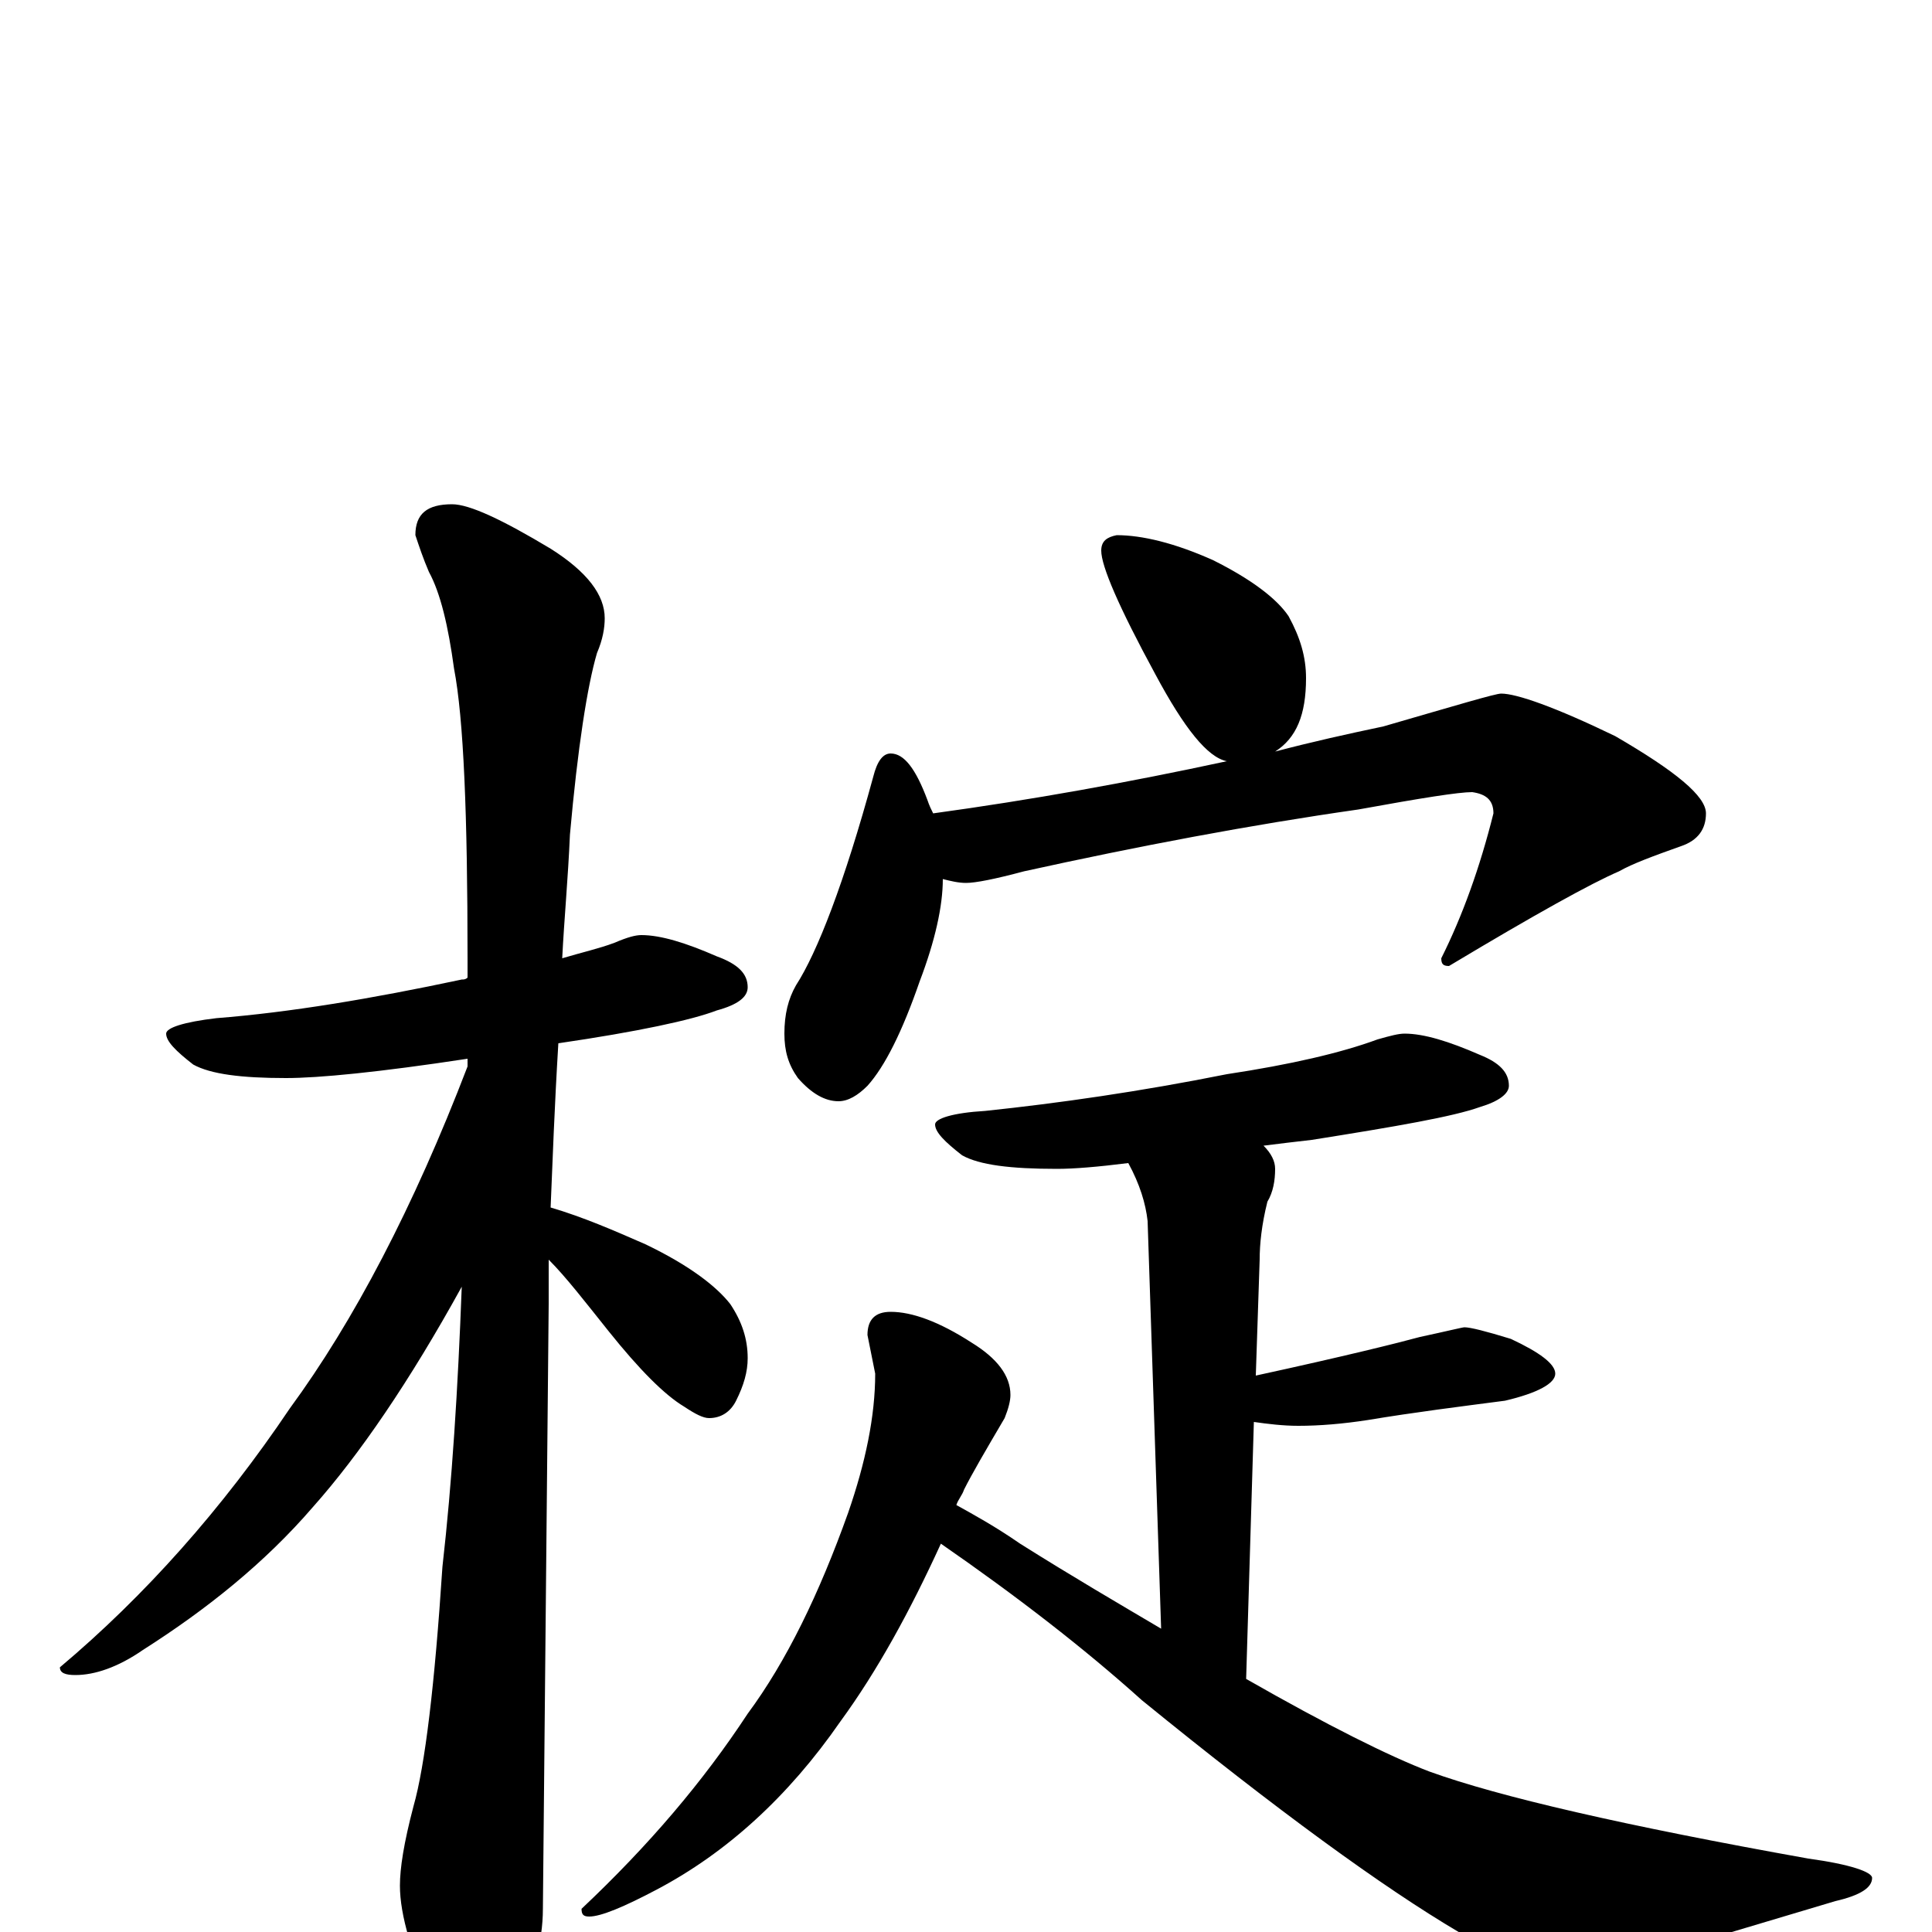 <?xml version="1.0" encoding="utf-8" ?>
<!DOCTYPE svg PUBLIC "-//W3C//DTD SVG 1.1//EN" "http://www.w3.org/Graphics/SVG/1.1/DTD/svg11.dtd">
<svg version="1.1" id="Layer_1" xmlns="http://www.w3.org/2000/svg" xmlns:xlink="http://www.w3.org/1999/xlink" x="0px" y="145px" width="1000px" height="1000px" viewBox="0 0 1000 1000" enable-background="new 0 0 1000 1000" xml:space="preserve">
<g id="Layer_1">
<path id="glyph" transform="matrix(1 0 0 -1 0 1000)" d="M332,516C342,516 355,512 371,505C382,501 387,496 387,489C387,484 382,480 371,477C358,472 330,466 289,460C287,427 286,399 285,375C302,370 318,363 334,356C357,345 371,334 378,325C384,316 387,307 387,297C387,290 385,283 381,275C378,269 373,266 367,266C364,266 360,268 354,272C344,278 331,291 315,311C303,326 293,339 284,348C284,340 284,332 284,325C284,324 283,219 281,12C281,-5 276,-23 267,-42C260,-58 253,-66 246,-66C242,-66 235,-57 226,-40C213,-12 207,9 207,24C207,33 209,46 214,65C220,86 225,128 229,189C234,233 237,281 239,334C212,285 186,247 162,220C137,191 107,167 74,146C61,137 49,133 39,133C34,133 31,134 31,137C75,174 115,219 150,271C183,316 214,375 242,448C242,449 242,451 242,452C196,445 165,442 148,442C125,442 109,444 100,449C91,456 86,461 86,465C86,468 95,471 112,473C150,476 192,483 239,493C240,493 241,493 242,494C242,497 242,501 242,504C242,578 240,628 235,654C232,676 228,693 222,704C219,711 217,717 215,723C215,734 221,739 234,739C243,739 260,731 285,716C304,704 313,692 313,680C313,675 312,669 309,662C304,645 299,613 295,568C294,545 292,524 291,504C301,507 310,509 318,512C325,515 329,516 332,516M578,723C591,723 608,719 628,710C648,700 661,690 667,681C673,670 676,660 676,649C676,630 671,618 660,611C679,616 697,620 716,624C754,635 774,641 777,641C785,641 805,634 836,619C867,601 883,588 883,579C883,571 879,565 870,562C856,557 845,553 838,549C824,543 795,527 750,500C747,500 746,501 746,504C757,526 766,551 773,579C773,586 769,589 762,590C755,590 736,587 703,581C647,573 589,562 530,549C515,545 505,543 500,543C496,543 492,544 488,545C488,531 484,513 476,492C467,466 458,448 449,438C444,433 439,430 434,430C427,430 420,434 413,442C408,449 406,456 406,465C406,475 408,483 412,490C423,507 437,543 452,598C454,606 457,610 461,610C468,610 474,602 480,586C481,583 482,581 483,579C534,586 584,595 635,606C625,608 613,623 598,651C579,686 570,707 570,715C570,720 573,722 578,723M727,465C737,465 750,461 766,454C776,450 781,445 781,438C781,434 776,430 766,427C752,422 723,417 679,410C670,409 662,408 654,407C658,403 660,399 660,395C660,389 659,383 656,378C653,366 652,356 652,348l-2,-60C696,298 724,305 735,308C749,311 757,313 758,313C761,313 769,311 782,307C797,300 805,294 805,289C805,284 796,279 779,275C756,272 732,269 708,265C695,263 683,262 672,262C664,262 656,263 649,264l-4,-133C687,107 719,91 740,83C776,70 841,55 936,38C958,35 969,31 969,28C969,23 963,19 950,16l-67,-20C851,-14 828,-19 813,-19C796,-19 776,-13 755,0C716,23 661,63 591,120C561,147 526,174 487,201C471,166 454,135 435,109C408,70 376,41 340,22C323,13 311,8 305,8C302,8 301,9 301,12C336,45 364,78 387,113C407,140 424,175 439,217C448,243 453,267 453,289l-4,20C449,317 453,321 461,321C472,321 486,316 503,305C516,297 523,288 523,278C523,275 522,271 520,266C510,249 503,237 499,229C498,226 496,224 495,221C504,216 515,210 528,201C555,184 579,170 601,157l-7,211C593,377 590,387 584,398C568,396 556,395 547,395C523,395 507,397 498,402C489,409 484,414 484,418C484,421 493,424 510,425C548,429 590,435 635,444C668,449 694,455 713,462C720,464 724,465 727,465z"/>
</g>
</svg>

